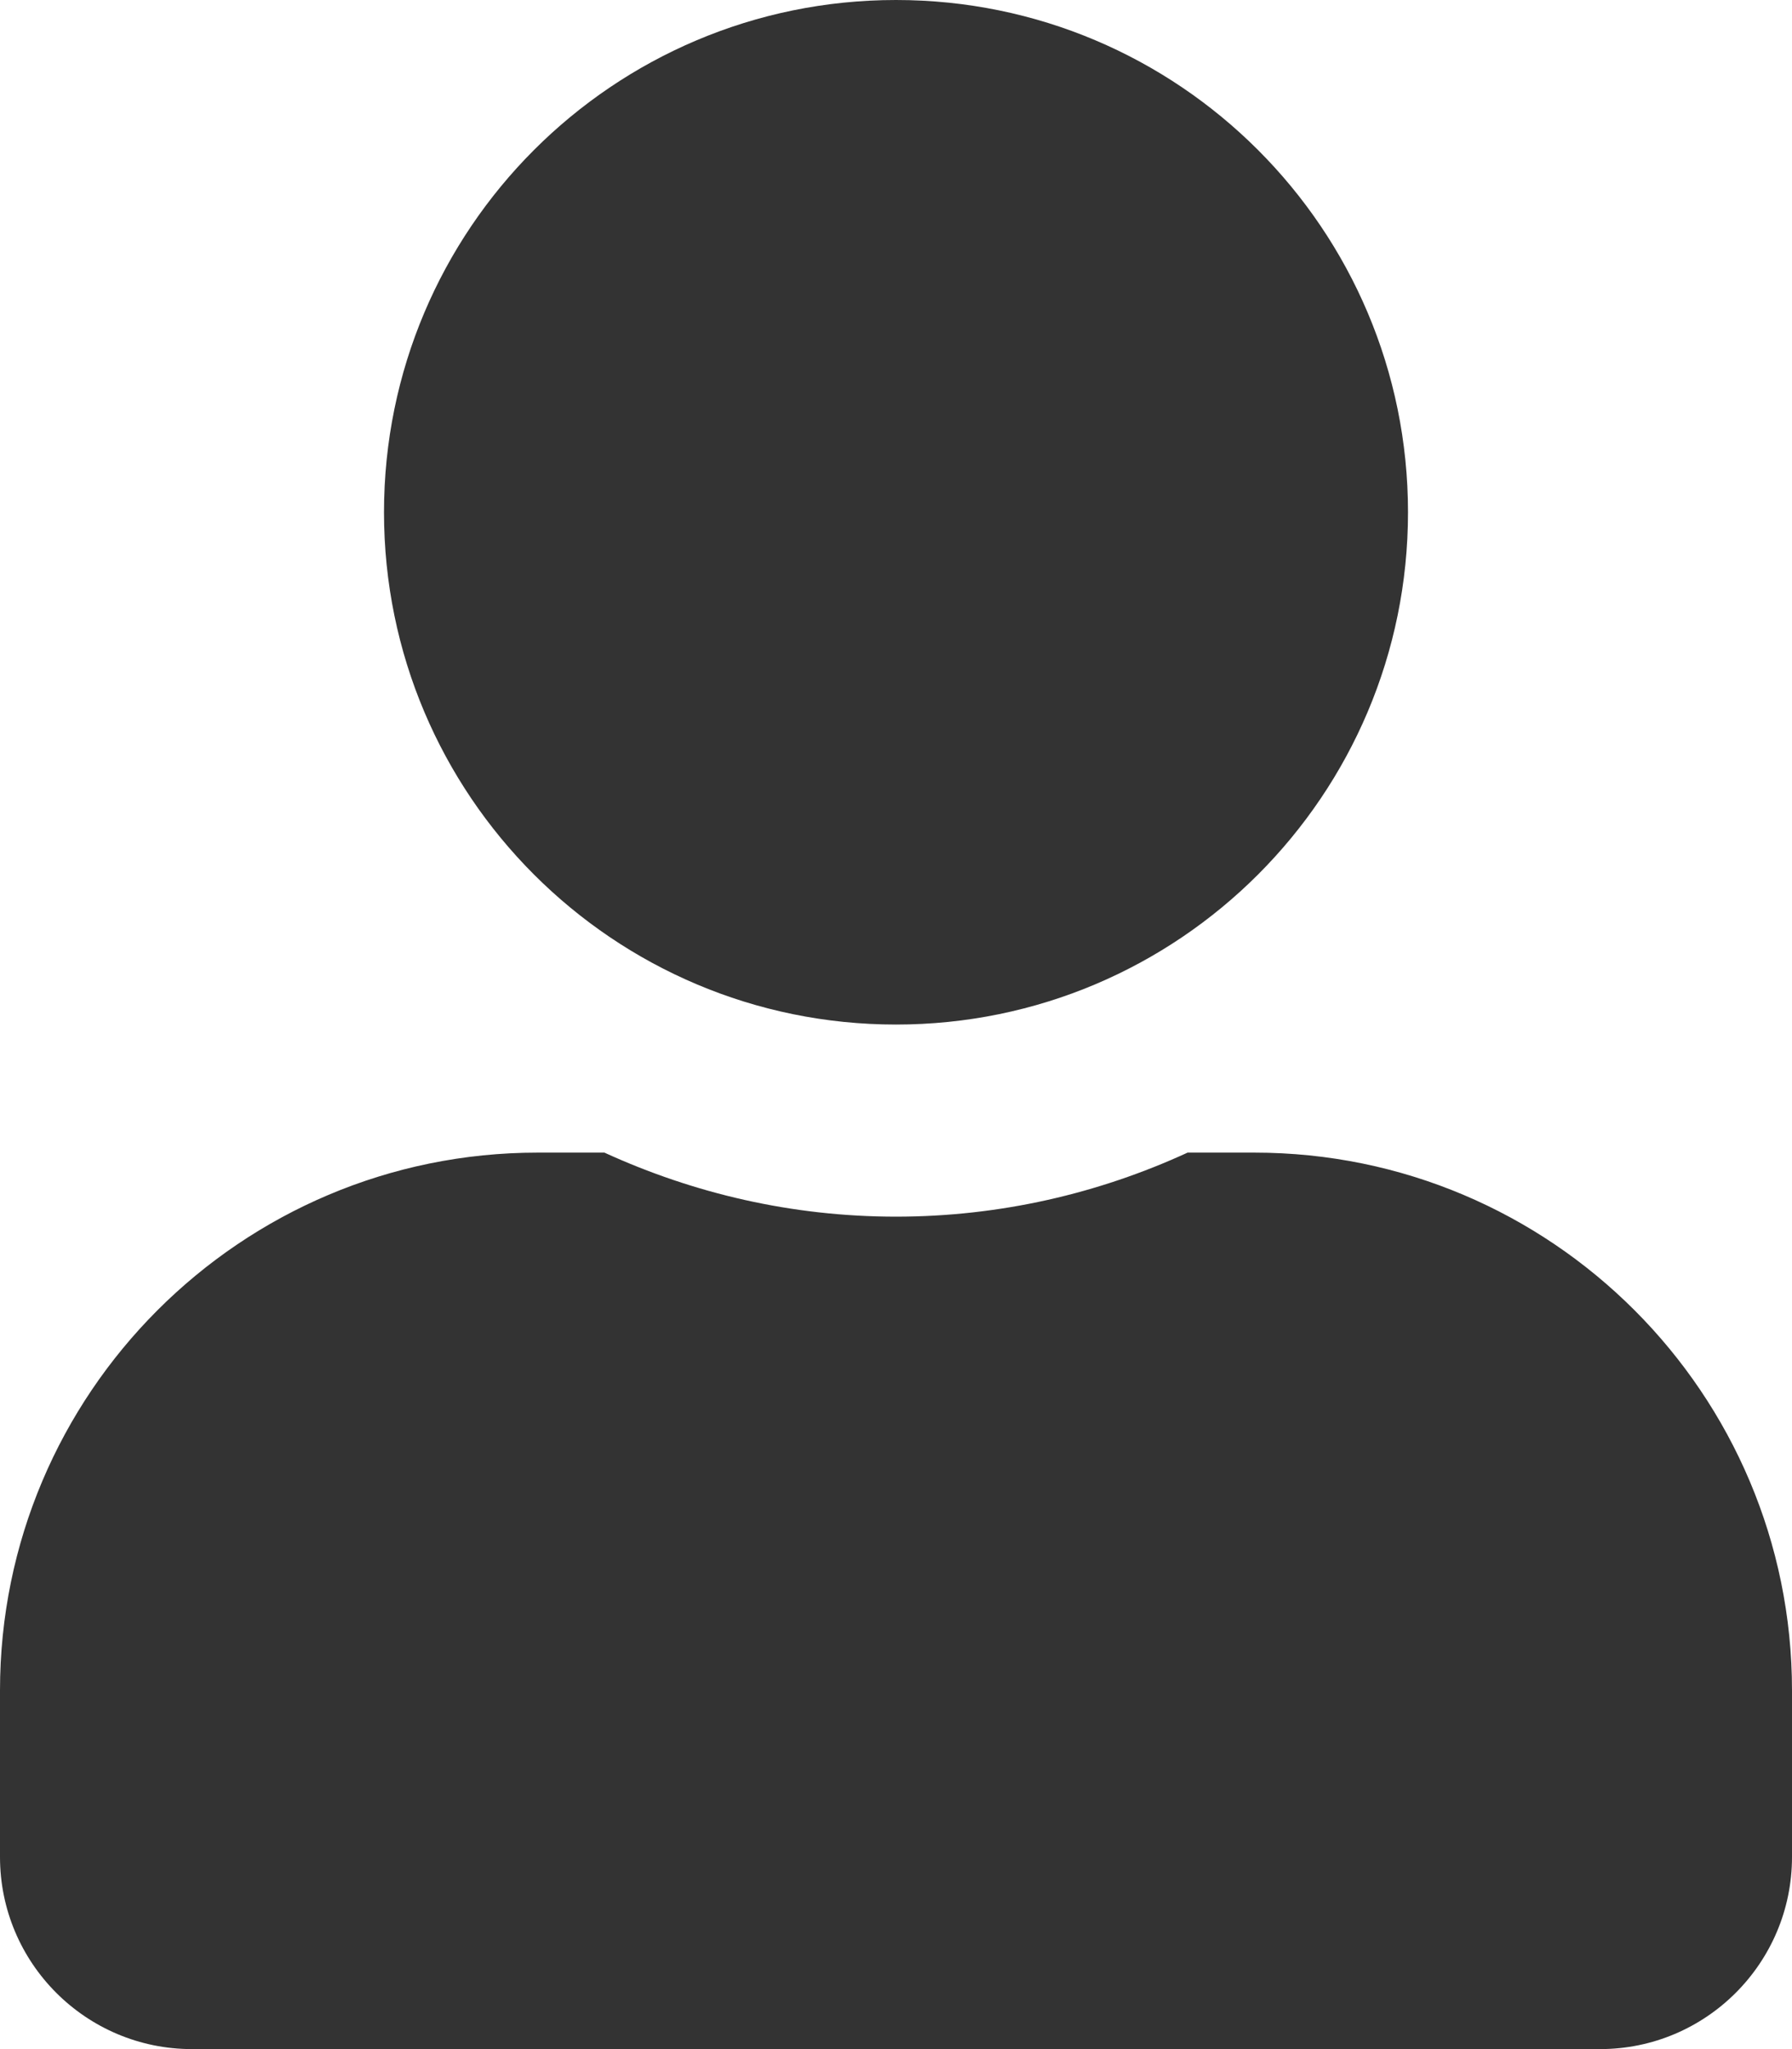<svg width="21" height="24" viewBox="0 0 21 24" fill="none" xmlns="http://www.w3.org/2000/svg">
<path d="M10.5 12C13.814 12 16.5 9.314 16.5 6C16.5 2.686 13.814 0 10.5 0C7.186 0 4.5 2.686 4.5 6C4.5 9.314 7.186 12 10.5 12ZM14.7 13.5H13.917C12.877 13.978 11.719 14.25 10.5 14.25C9.281 14.25 8.128 13.978 7.083 13.5H6.3C2.822 13.5 0 16.322 0 19.8V21.75C0 22.992 1.008 24 2.25 24H18.75C19.992 24 21 22.992 21 21.75V19.8C21 16.322 18.178 13.5 14.7 13.5Z" fill="#333333"/>
</svg>
